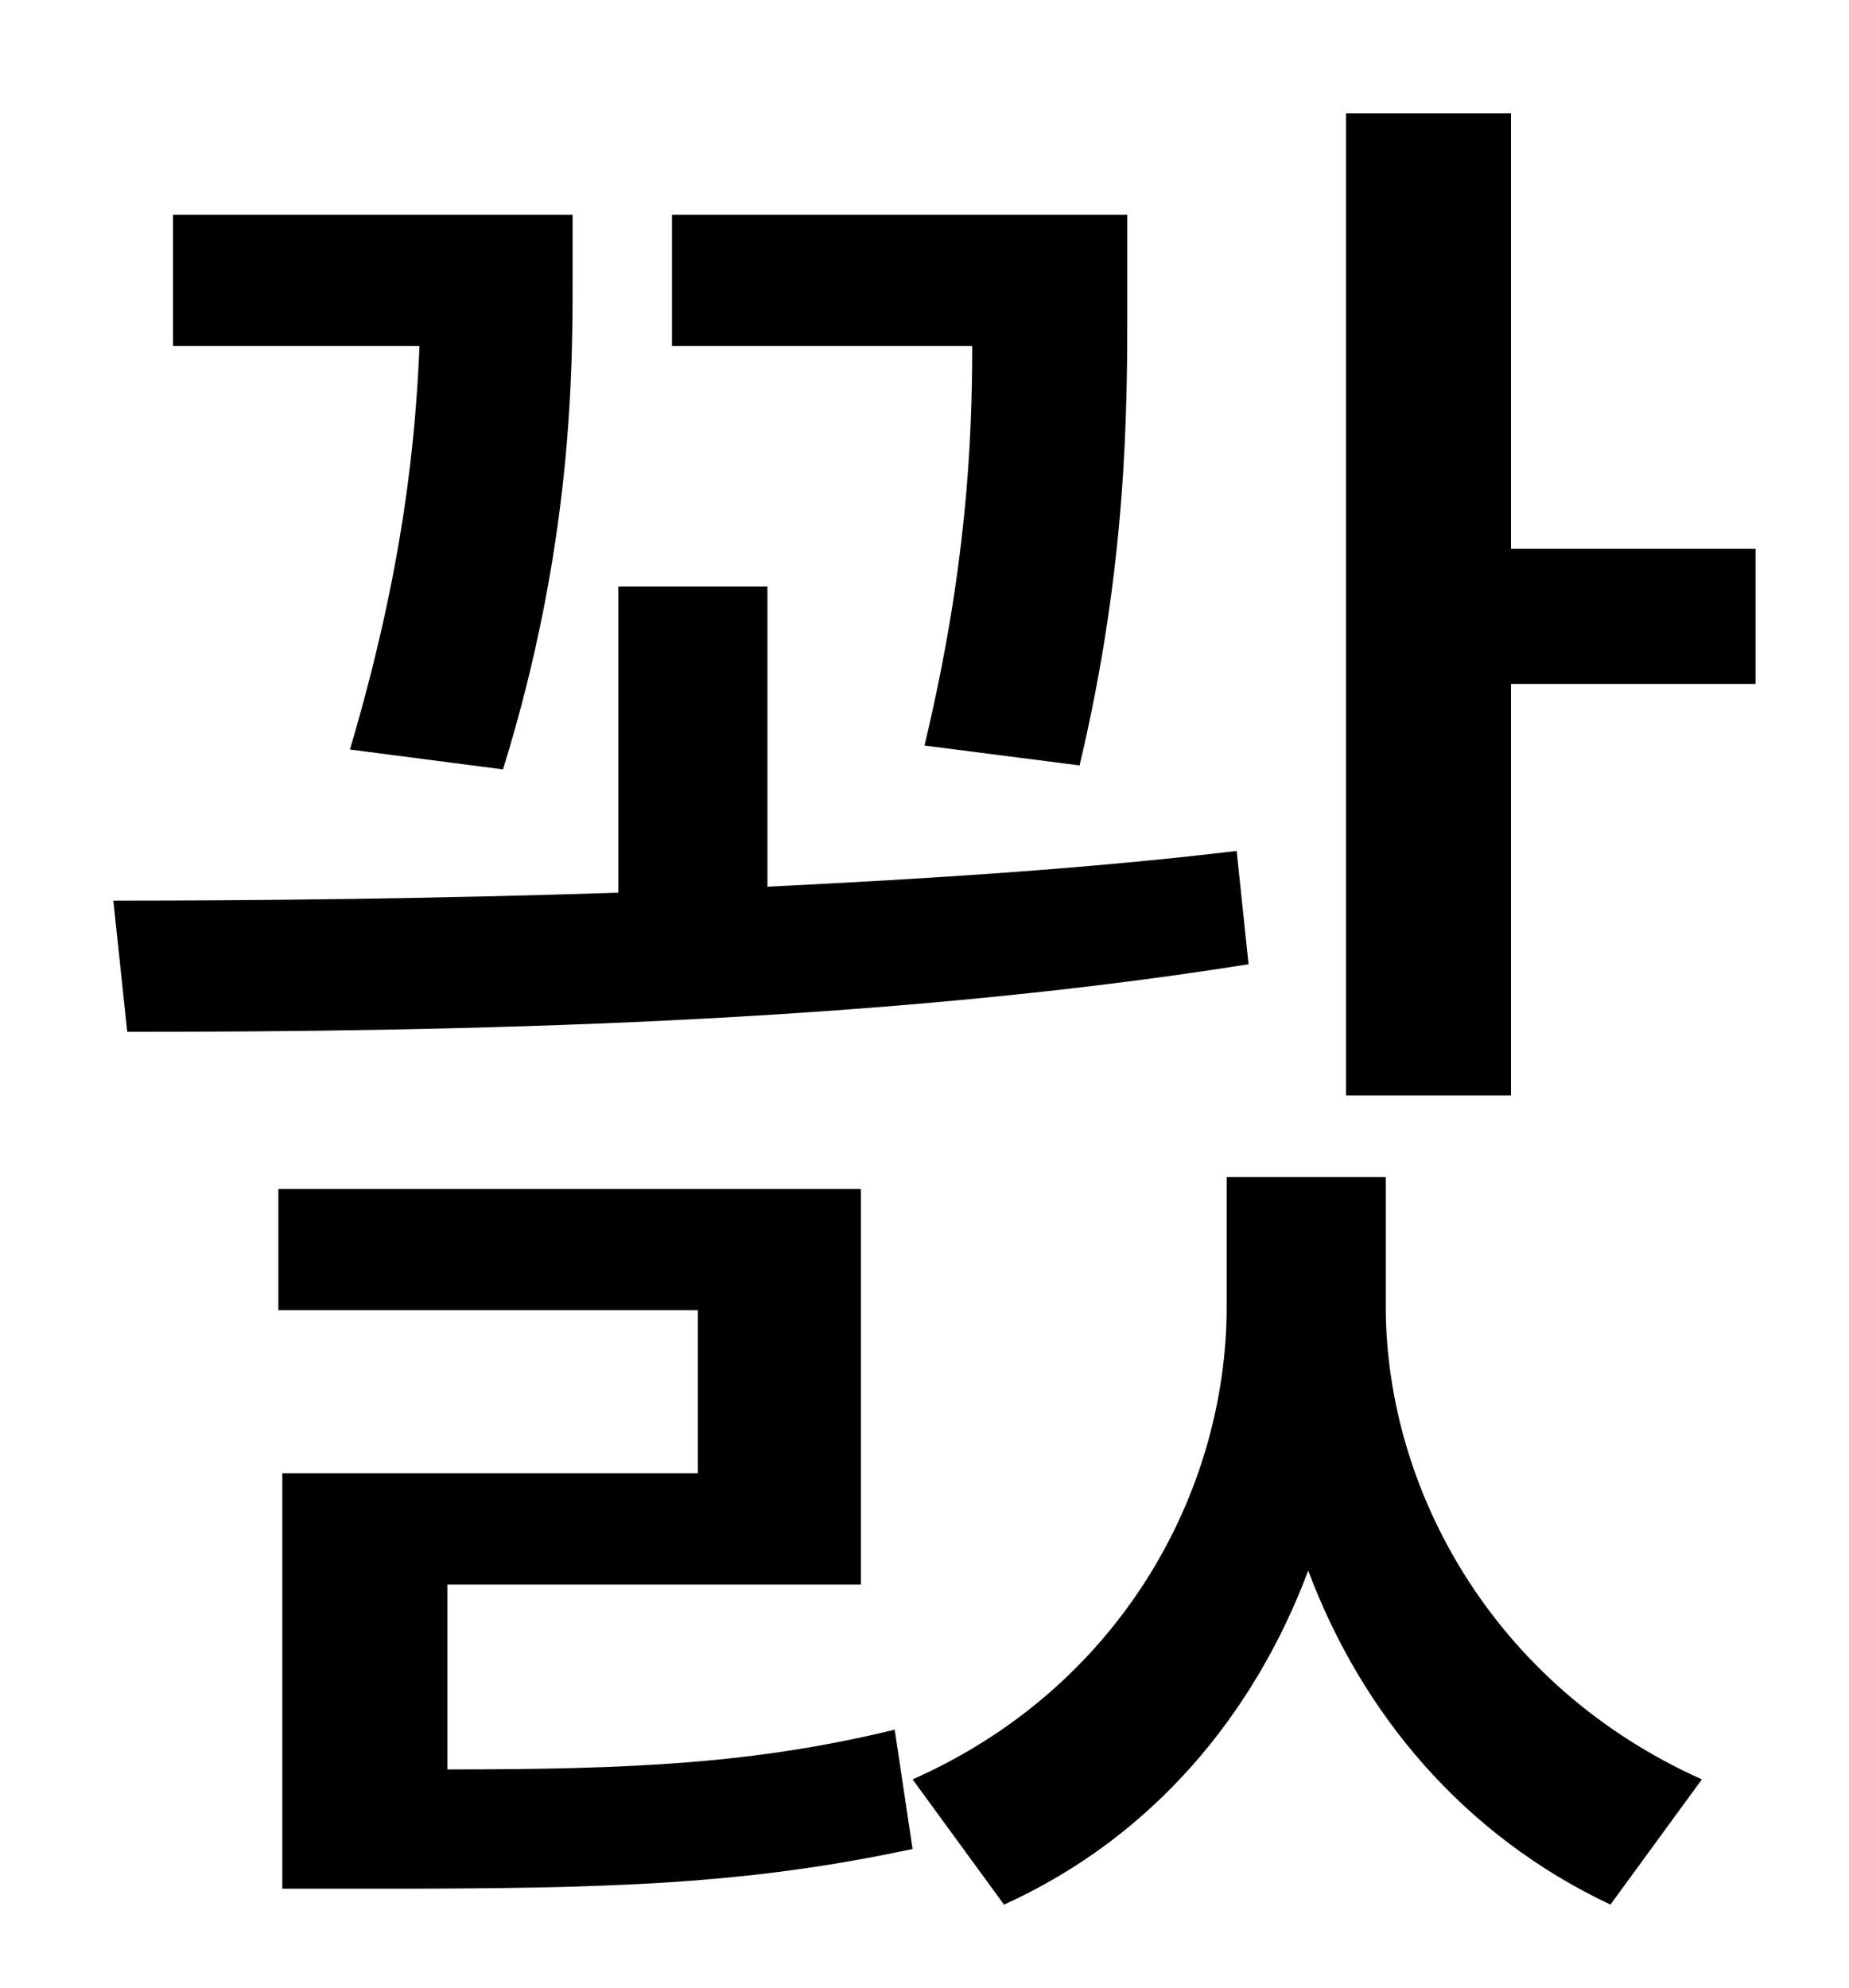 <?xml version="1.0" standalone="no"?>
<!DOCTYPE svg PUBLIC "-//W3C//DTD SVG 1.1//EN" "http://www.w3.org/Graphics/SVG/1.1/DTD/svg11.dtd" >
<svg xmlns="http://www.w3.org/2000/svg" xmlns:xlink="http://www.w3.org/1999/xlink" version="1.1" viewBox="-10 0 930 1000">
   <path fill="currentColor"
d="M533 385l-78 -10c21 -88 24 -152 24 -201h-151v-66h229v45c0 52 0 131 -24 232zM243 387l-77 -10c27 -91 33 -156 35 -203h-124v-66h201v32c0 46 0 134 -35 247zM612 428l6 57c-188 30 -401 34 -564 34l-7 -66c75 0 163 -1 254 -4v-154h75v151c81 -4 161 -9 236 -18z
M215 797v93c94 0 155 -3 225 -20l9 60c-84 18 -152 20 -270 20h-47v-209h209v-82h-211v-61h293v199h-208zM687 592v65c0 92 54 191 159 238l-46 63c-74 -35 -125 -96 -152 -168c-27 72 -78 134 -153 168l-46 -63c104 -46 158 -144 158 -238v-65h80zM750 276h123v68h-123v207
h-83v-494h83v219z" />
</svg>
